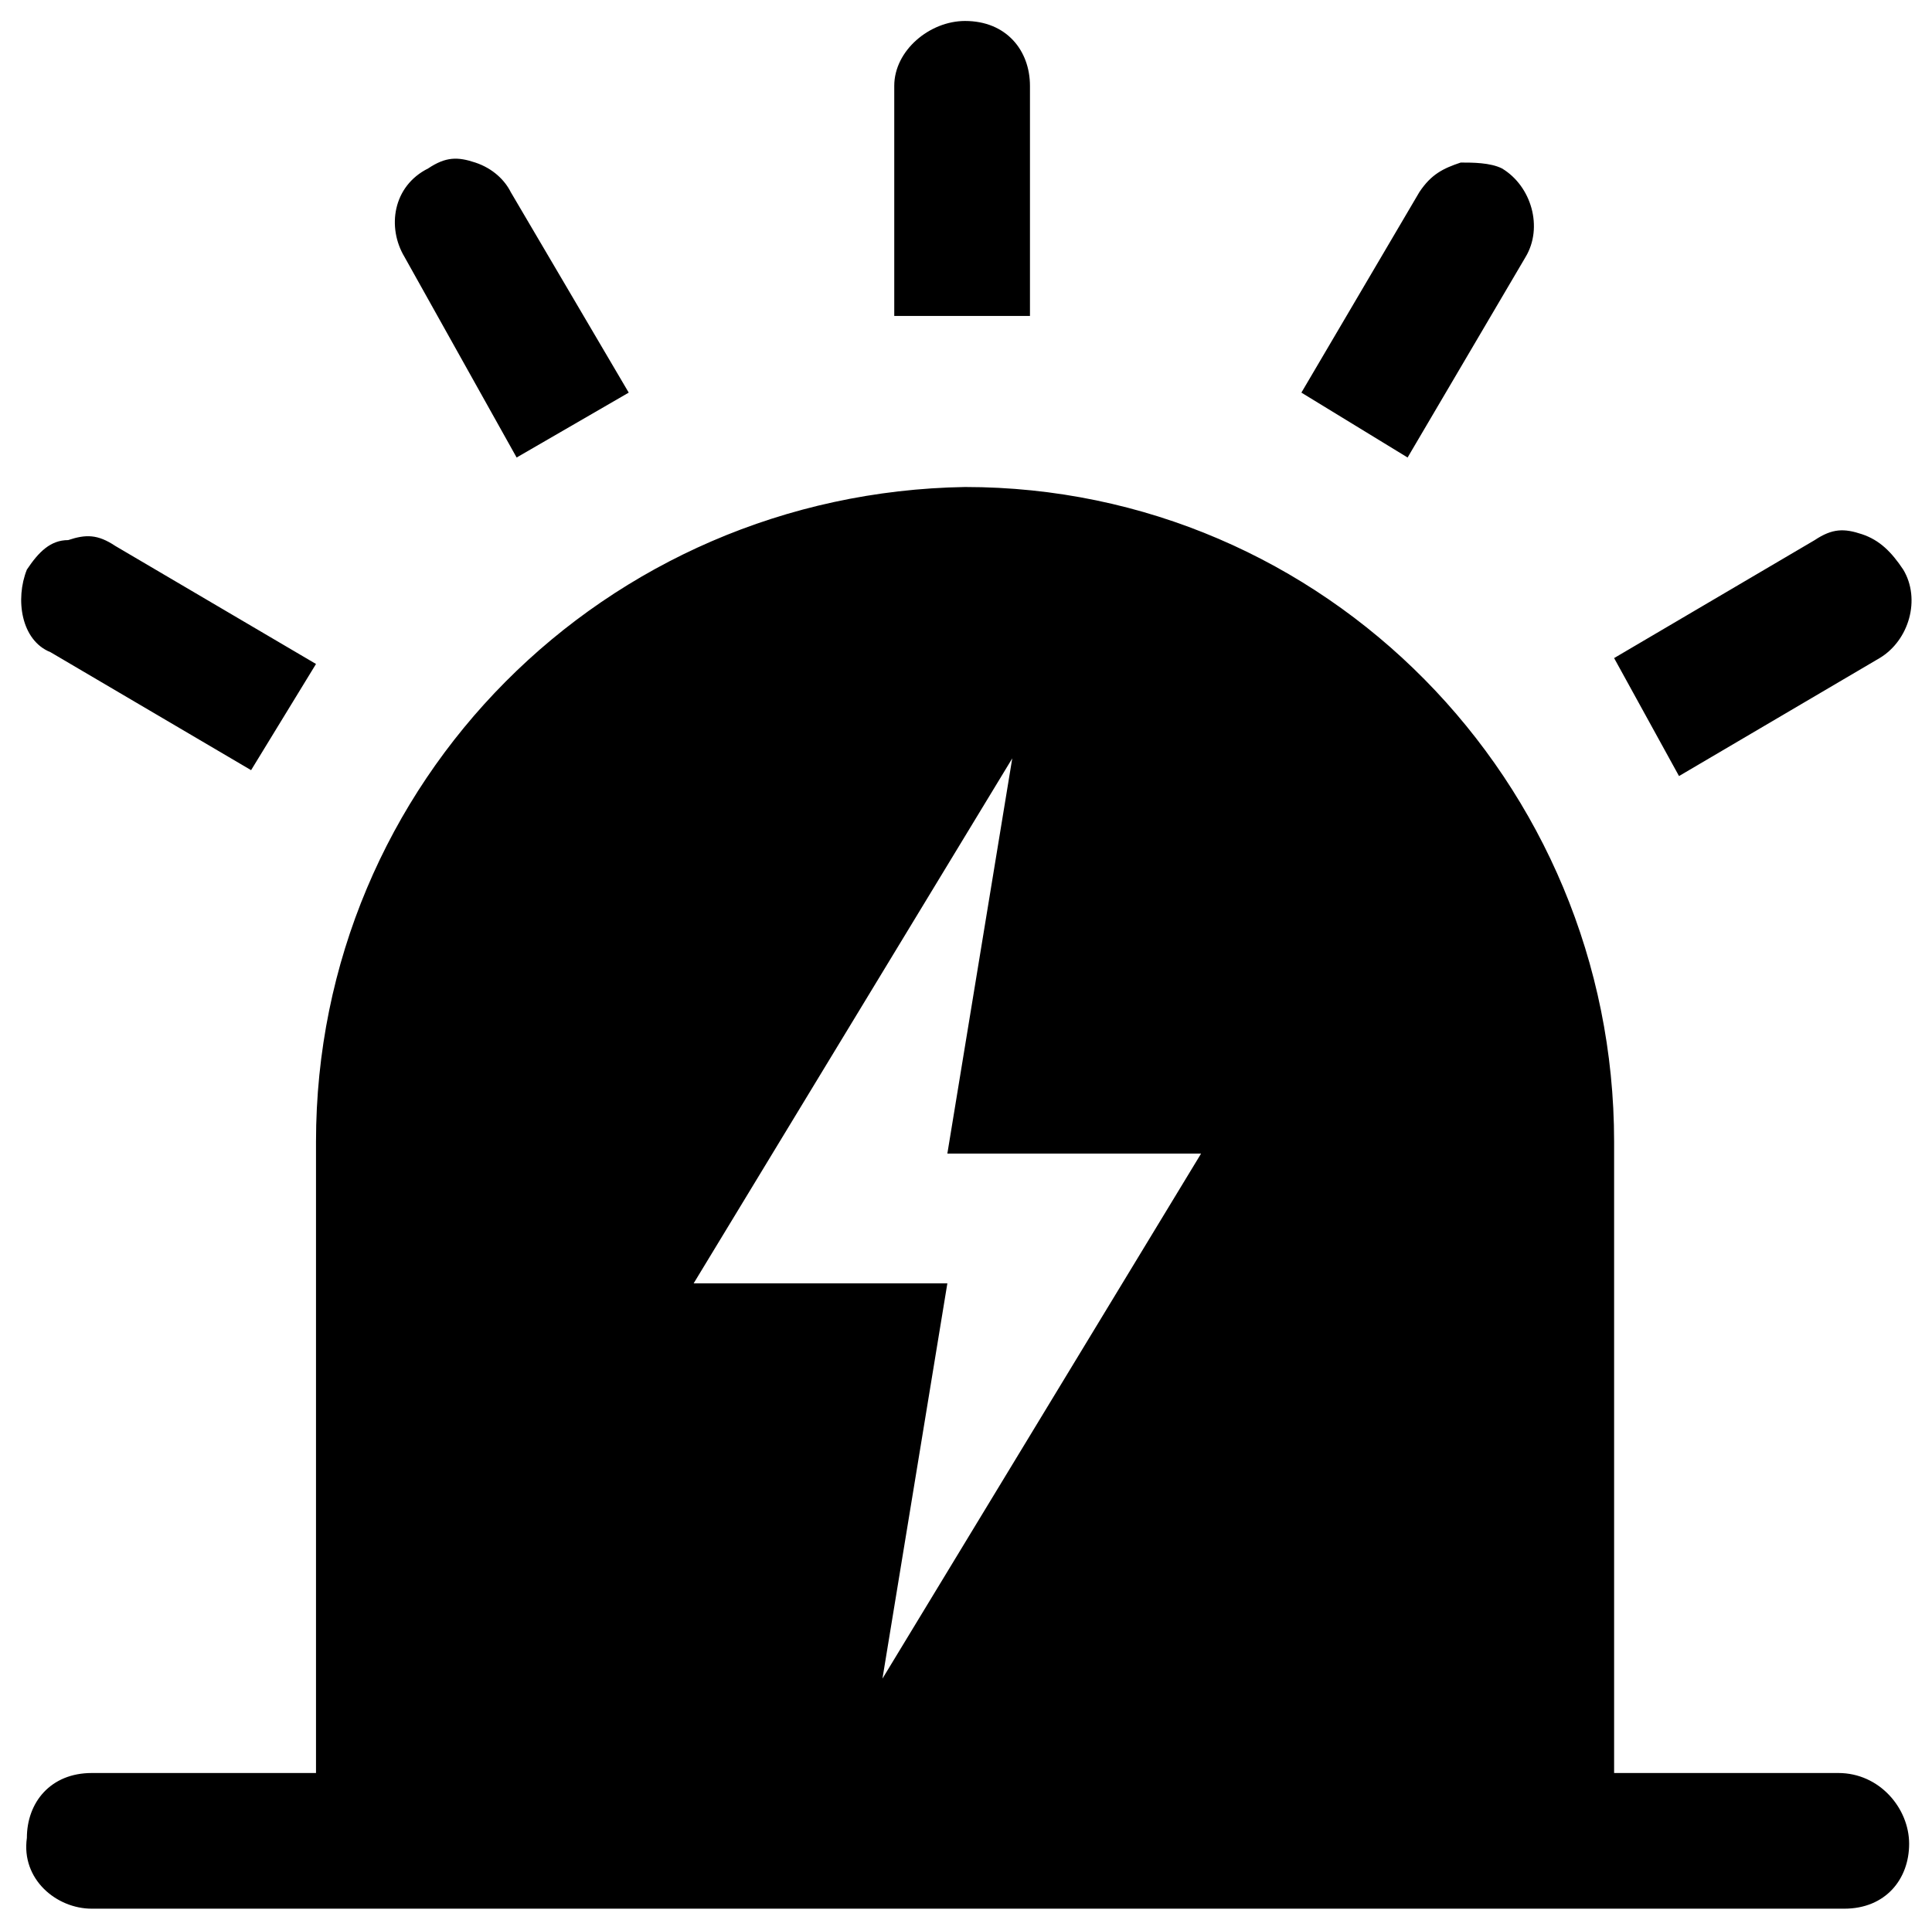 <?xml version="1.0" standalone="no"?><!DOCTYPE svg PUBLIC "-//W3C//DTD SVG 1.1//EN" "http://www.w3.org/Graphics/SVG/1.1/DTD/svg11.dtd"><svg t="1606382083180" class="icon" viewBox="0 0 1025 1024" version="1.1" xmlns="http://www.w3.org/2000/svg" p-id="1500" xmlns:xlink="http://www.w3.org/1999/xlink" width="128.125" height="128"><defs><style type="text/css"></style></defs><path d="M796.87 89.391c15.652 9.391 21.913 31.304 12.522 46.957l-62.609 106.435-56.348-34.435 62.609-106.435c6.261-9.391 12.522-12.522 21.913-15.652 6.261 0 15.652 0 21.913 3.13zM512 11.13c21.913 0 34.435 15.652 34.435 34.435V167.652h-72V45.565c0-18.783 18.783-34.435 37.565-34.435zM227.13 89.391c9.391-6.261 15.652-6.261 25.043-3.13 9.391 3.13 15.652 9.391 18.783 15.652l62.609 106.435-59.478 34.435L214.609 136.348c-9.391-15.652-6.261-37.565 12.522-46.957zM14.261 302.261c6.261-9.391 12.522-15.652 21.913-15.652 9.391-3.13 15.652-3.13 25.043 3.13l106.435 62.609-34.435 56.348-106.435-62.609c-15.652-6.261-18.783-28.174-12.522-43.826z m995.478 0c9.391 15.652 3.13 37.565-12.522 46.957l-106.435 62.609-34.435-62.609 106.435-62.609c9.391-6.261 15.652-6.261 25.043-3.13 9.391 3.13 15.652 9.391 21.913 18.783z m0 0M975.304 940.87H856.348V605.913c0-190.957-153.391-347.478-344.348-347.478C321.043 261.565 167.652 414.957 167.652 605.913v334.957H48.696c-21.913 0-34.435 15.652-34.435 34.435-3.13 21.913 15.652 37.565 34.435 37.565h929.739c21.913 0 34.435-15.652 34.435-34.435 0-18.783-15.652-37.565-37.565-37.565z m-507.13-50.087l34.435-209.739h-134.609l169.043-278.609-34.435 209.739H637.217l-169.043 278.609z m0 0" p-id="1501"></path></svg>